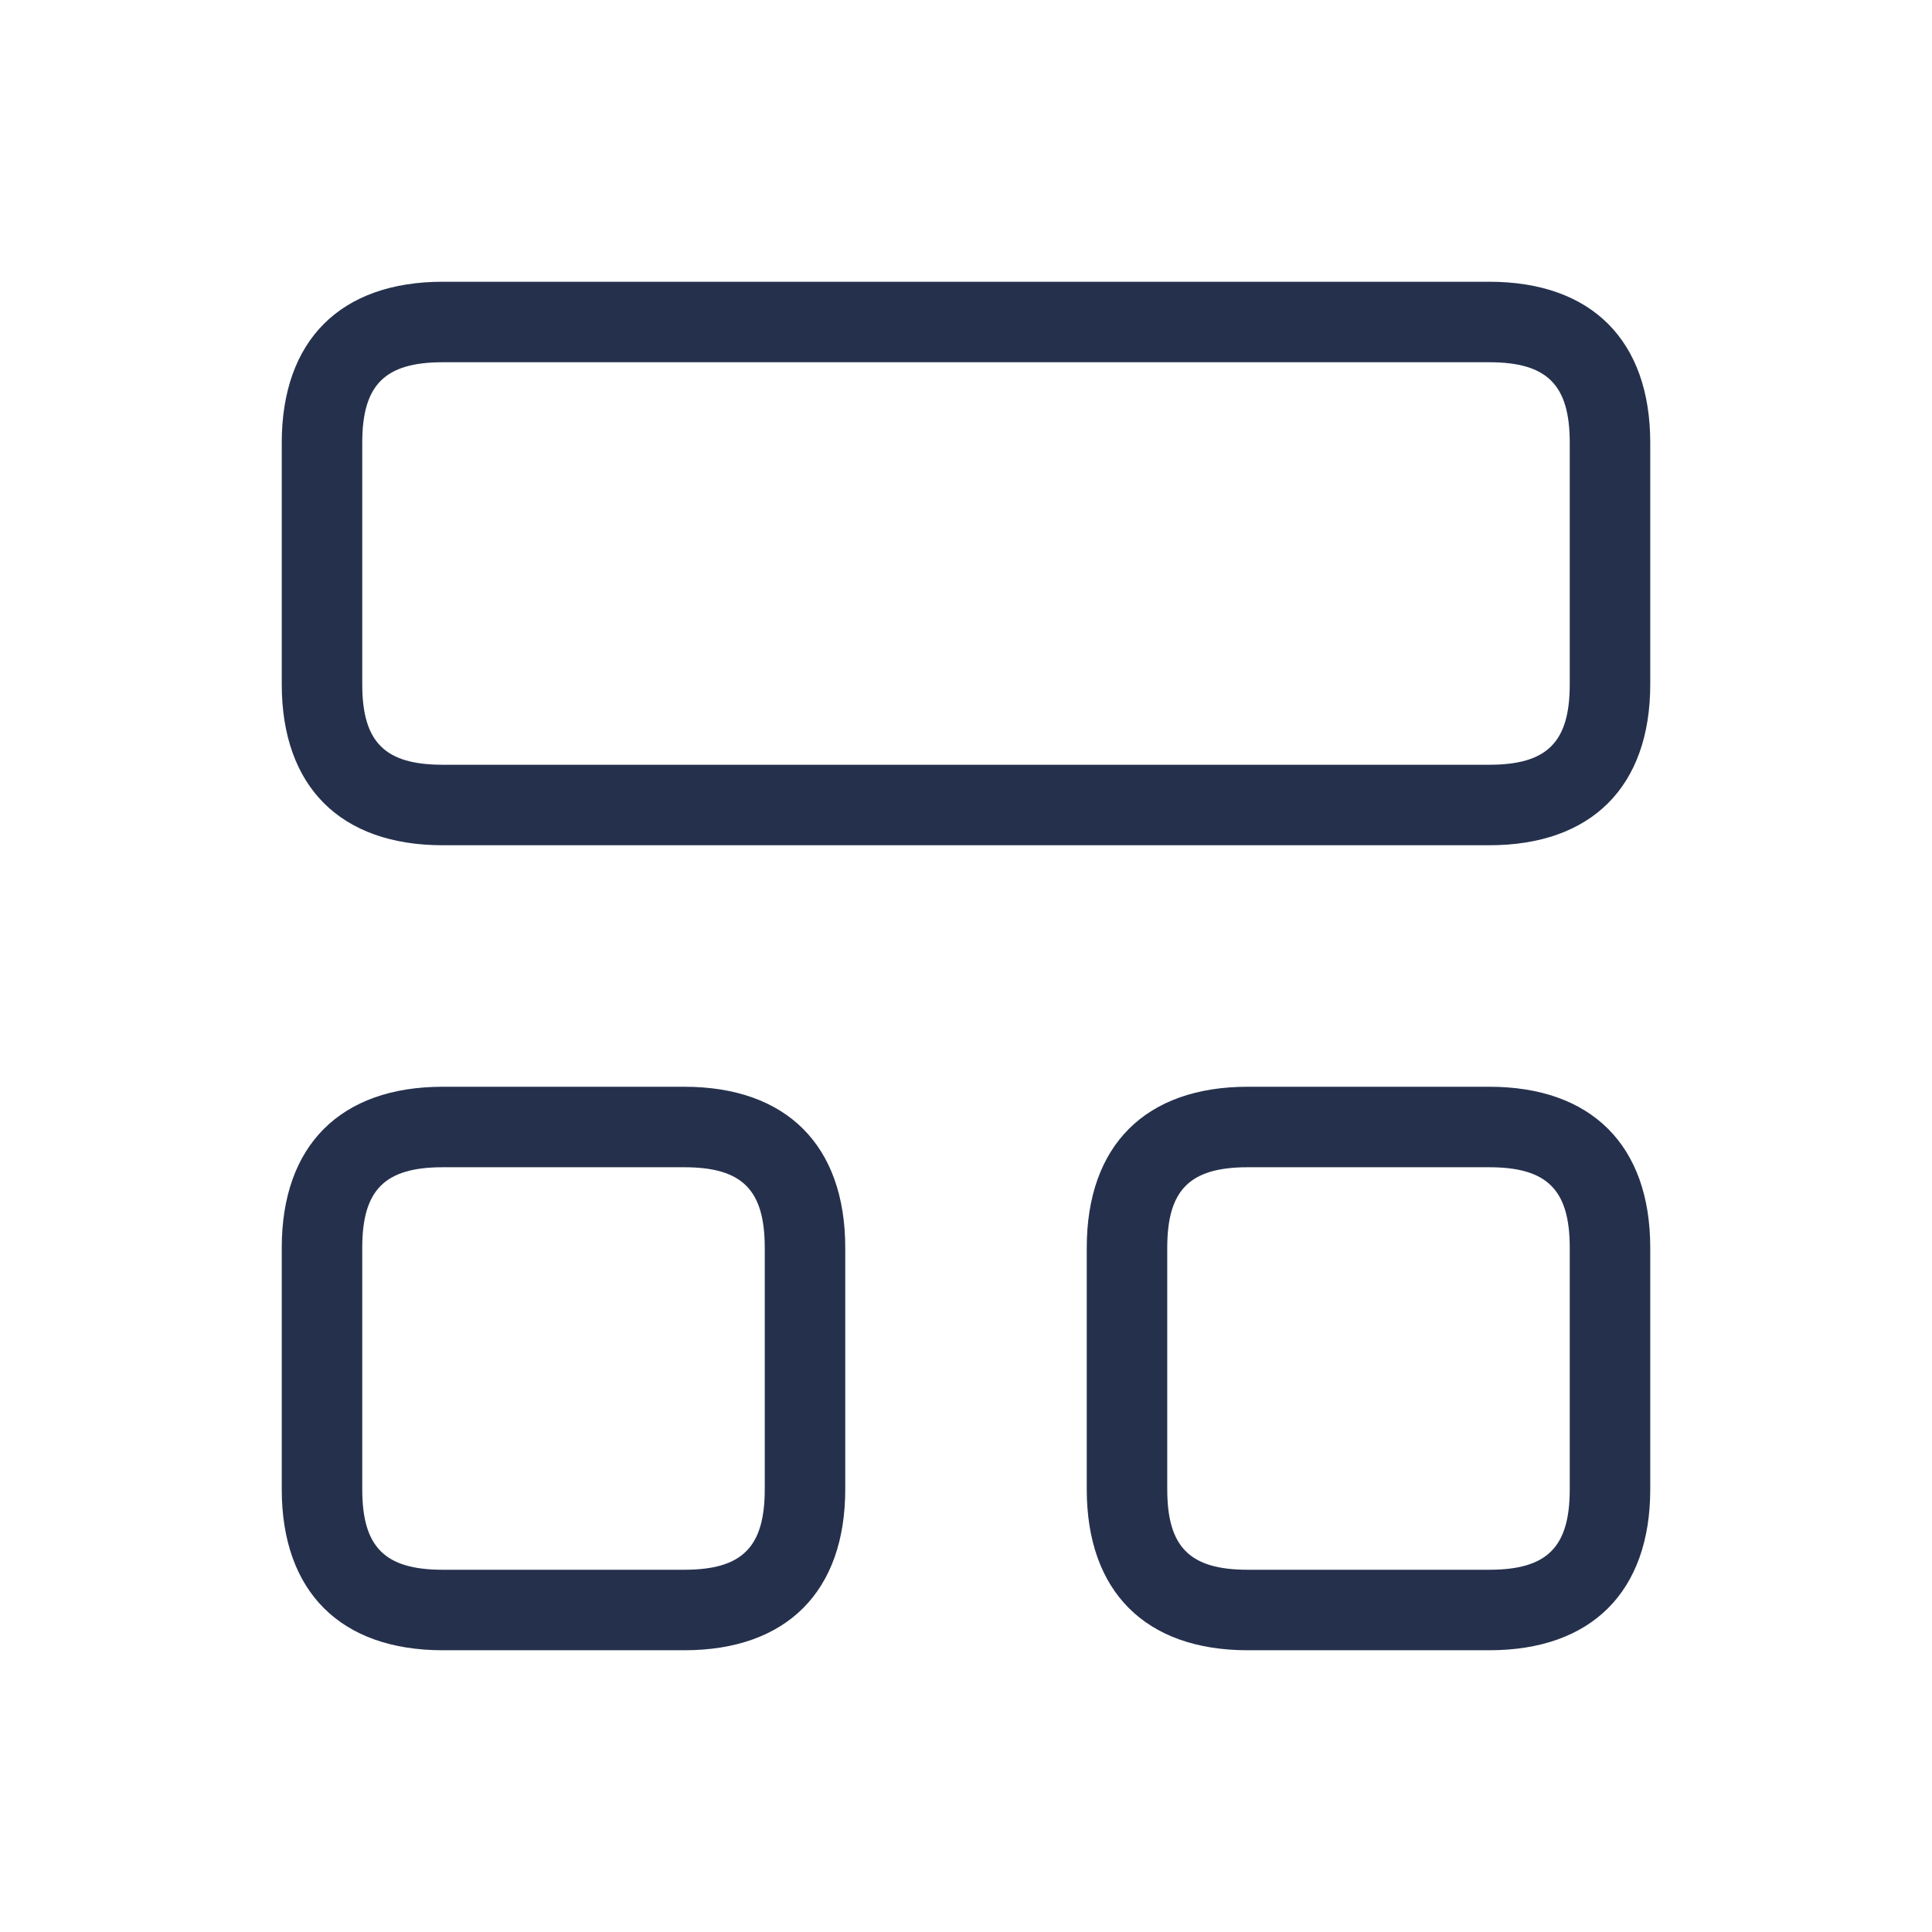 <svg width="24" height="24" viewBox="0 0 24 24" fill="none" xmlns="http://www.w3.org/2000/svg">
<path d="M18.5 3.5H5.5C4.229 3.5 3.5 4.229 3.5 5.5V8.5C3.5 9.771 4.229 10.5 5.5 10.5H18.5C19.771 10.5 20.5 9.771 20.5 8.5V5.5C20.5 4.229 19.771 3.5 18.5 3.5ZM19.5 8.5C19.5 9.22 19.22 9.5 18.5 9.5H5.5C4.78 9.5 4.5 9.22 4.5 8.5V5.5C4.5 4.78 4.78 4.5 5.5 4.5H18.5C19.22 4.5 19.5 4.78 19.5 5.5V8.5ZM18.5 13.5H15.5C14.229 13.5 13.5 14.229 13.5 15.5V18.5C13.5 19.771 14.229 20.5 15.5 20.5H18.5C19.771 20.5 20.5 19.771 20.5 18.5V15.5C20.5 14.229 19.771 13.5 18.5 13.5ZM19.5 18.5C19.5 19.22 19.22 19.5 18.5 19.5H15.5C14.78 19.5 14.5 19.22 14.5 18.5V15.5C14.5 14.78 14.78 14.5 15.5 14.5H18.5C19.22 14.5 19.5 14.78 19.5 15.5V18.5ZM8.5 13.5H5.5C4.229 13.5 3.5 14.229 3.5 15.5V18.5C3.5 19.771 4.229 20.5 5.5 20.5H8.5C9.771 20.5 10.5 19.771 10.5 18.5V15.5C10.5 14.229 9.771 13.5 8.5 13.5ZM9.5 18.5C9.5 19.22 9.22 19.5 8.5 19.5H5.5C4.78 19.5 4.5 19.22 4.5 18.5V15.5C4.5 14.78 4.78 14.5 5.5 14.5H8.5C9.22 14.5 9.5 14.78 9.5 15.5V18.5Z" fill="#25314C"/>
</svg>
